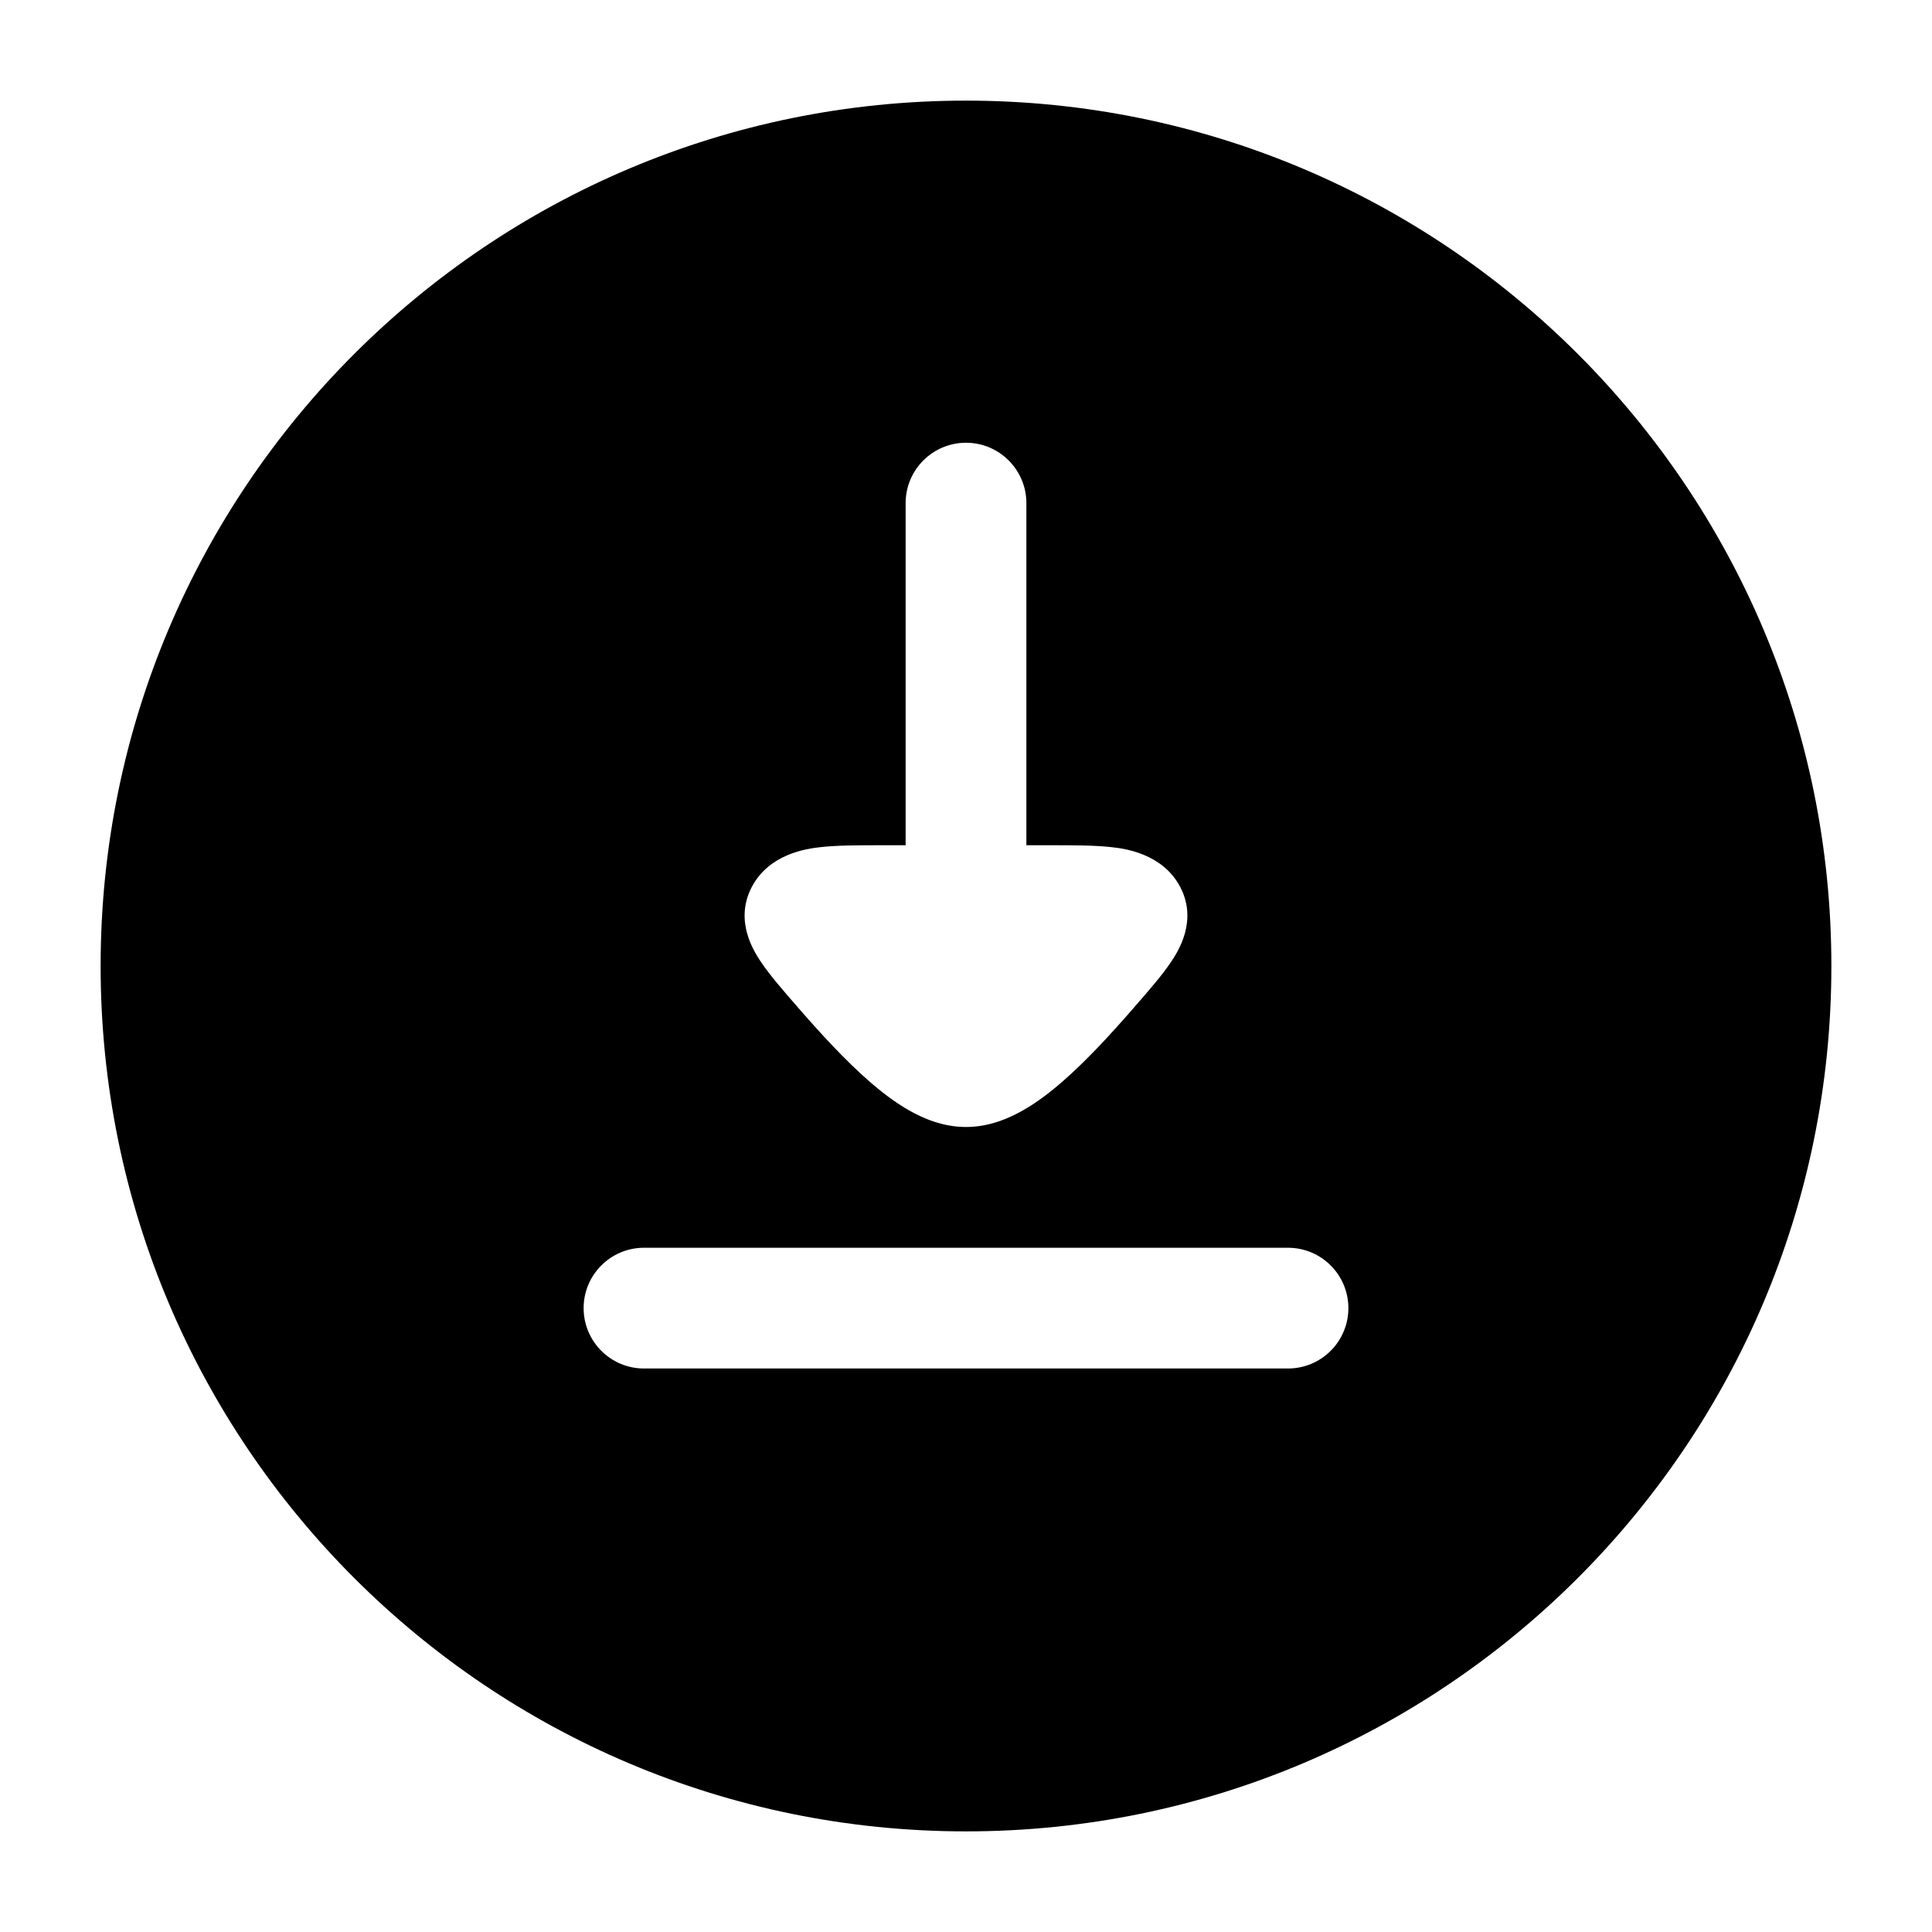 <svg width="24" height="24" viewBox="0 0 24 24" xmlns="http://www.w3.org/2000/svg">
    <path fill-rule="evenodd" clip-rule="evenodd" d="M12 1.25C6.063 1.25 1.25 6.063 1.25 12C1.25 17.937 6.063 22.75 12 22.75C17.937 22.75 22.75 17.937 22.75 12C22.75 6.063 17.937 1.25 12 1.25ZM12 5.5C12.414 5.5 12.75 5.836 12.75 6.25L12.75 10.5H13.061C13.335 10.5 13.603 10.5 13.811 10.524C13.974 10.542 14.446 10.604 14.663 11.022C14.88 11.441 14.634 11.82 14.548 11.948C14.438 12.113 14.269 12.307 14.097 12.504L14.072 12.533C13.809 12.835 13.503 13.17 13.2 13.434C13.049 13.566 12.88 13.696 12.701 13.797C12.534 13.891 12.289 14 12 14C11.711 14 11.466 13.891 11.299 13.797C11.12 13.696 10.951 13.566 10.8 13.434C10.497 13.17 10.191 12.835 9.928 12.533L9.903 12.504C9.731 12.307 9.562 12.113 9.452 11.948C9.366 11.82 9.12 11.441 9.337 11.022C9.554 10.604 10.026 10.542 10.189 10.524C10.397 10.5 10.665 10.5 10.939 10.5H11.25L11.25 6.25C11.25 5.836 11.586 5.5 12 5.5ZM16.75 16.25C16.75 16.664 16.414 17 16 17H8C7.586 17 7.25 16.664 7.25 16.25C7.25 15.836 7.586 15.5 8 15.5L16 15.5C16.414 15.5 16.75 15.836 16.75 16.25Z"/>
</svg>
